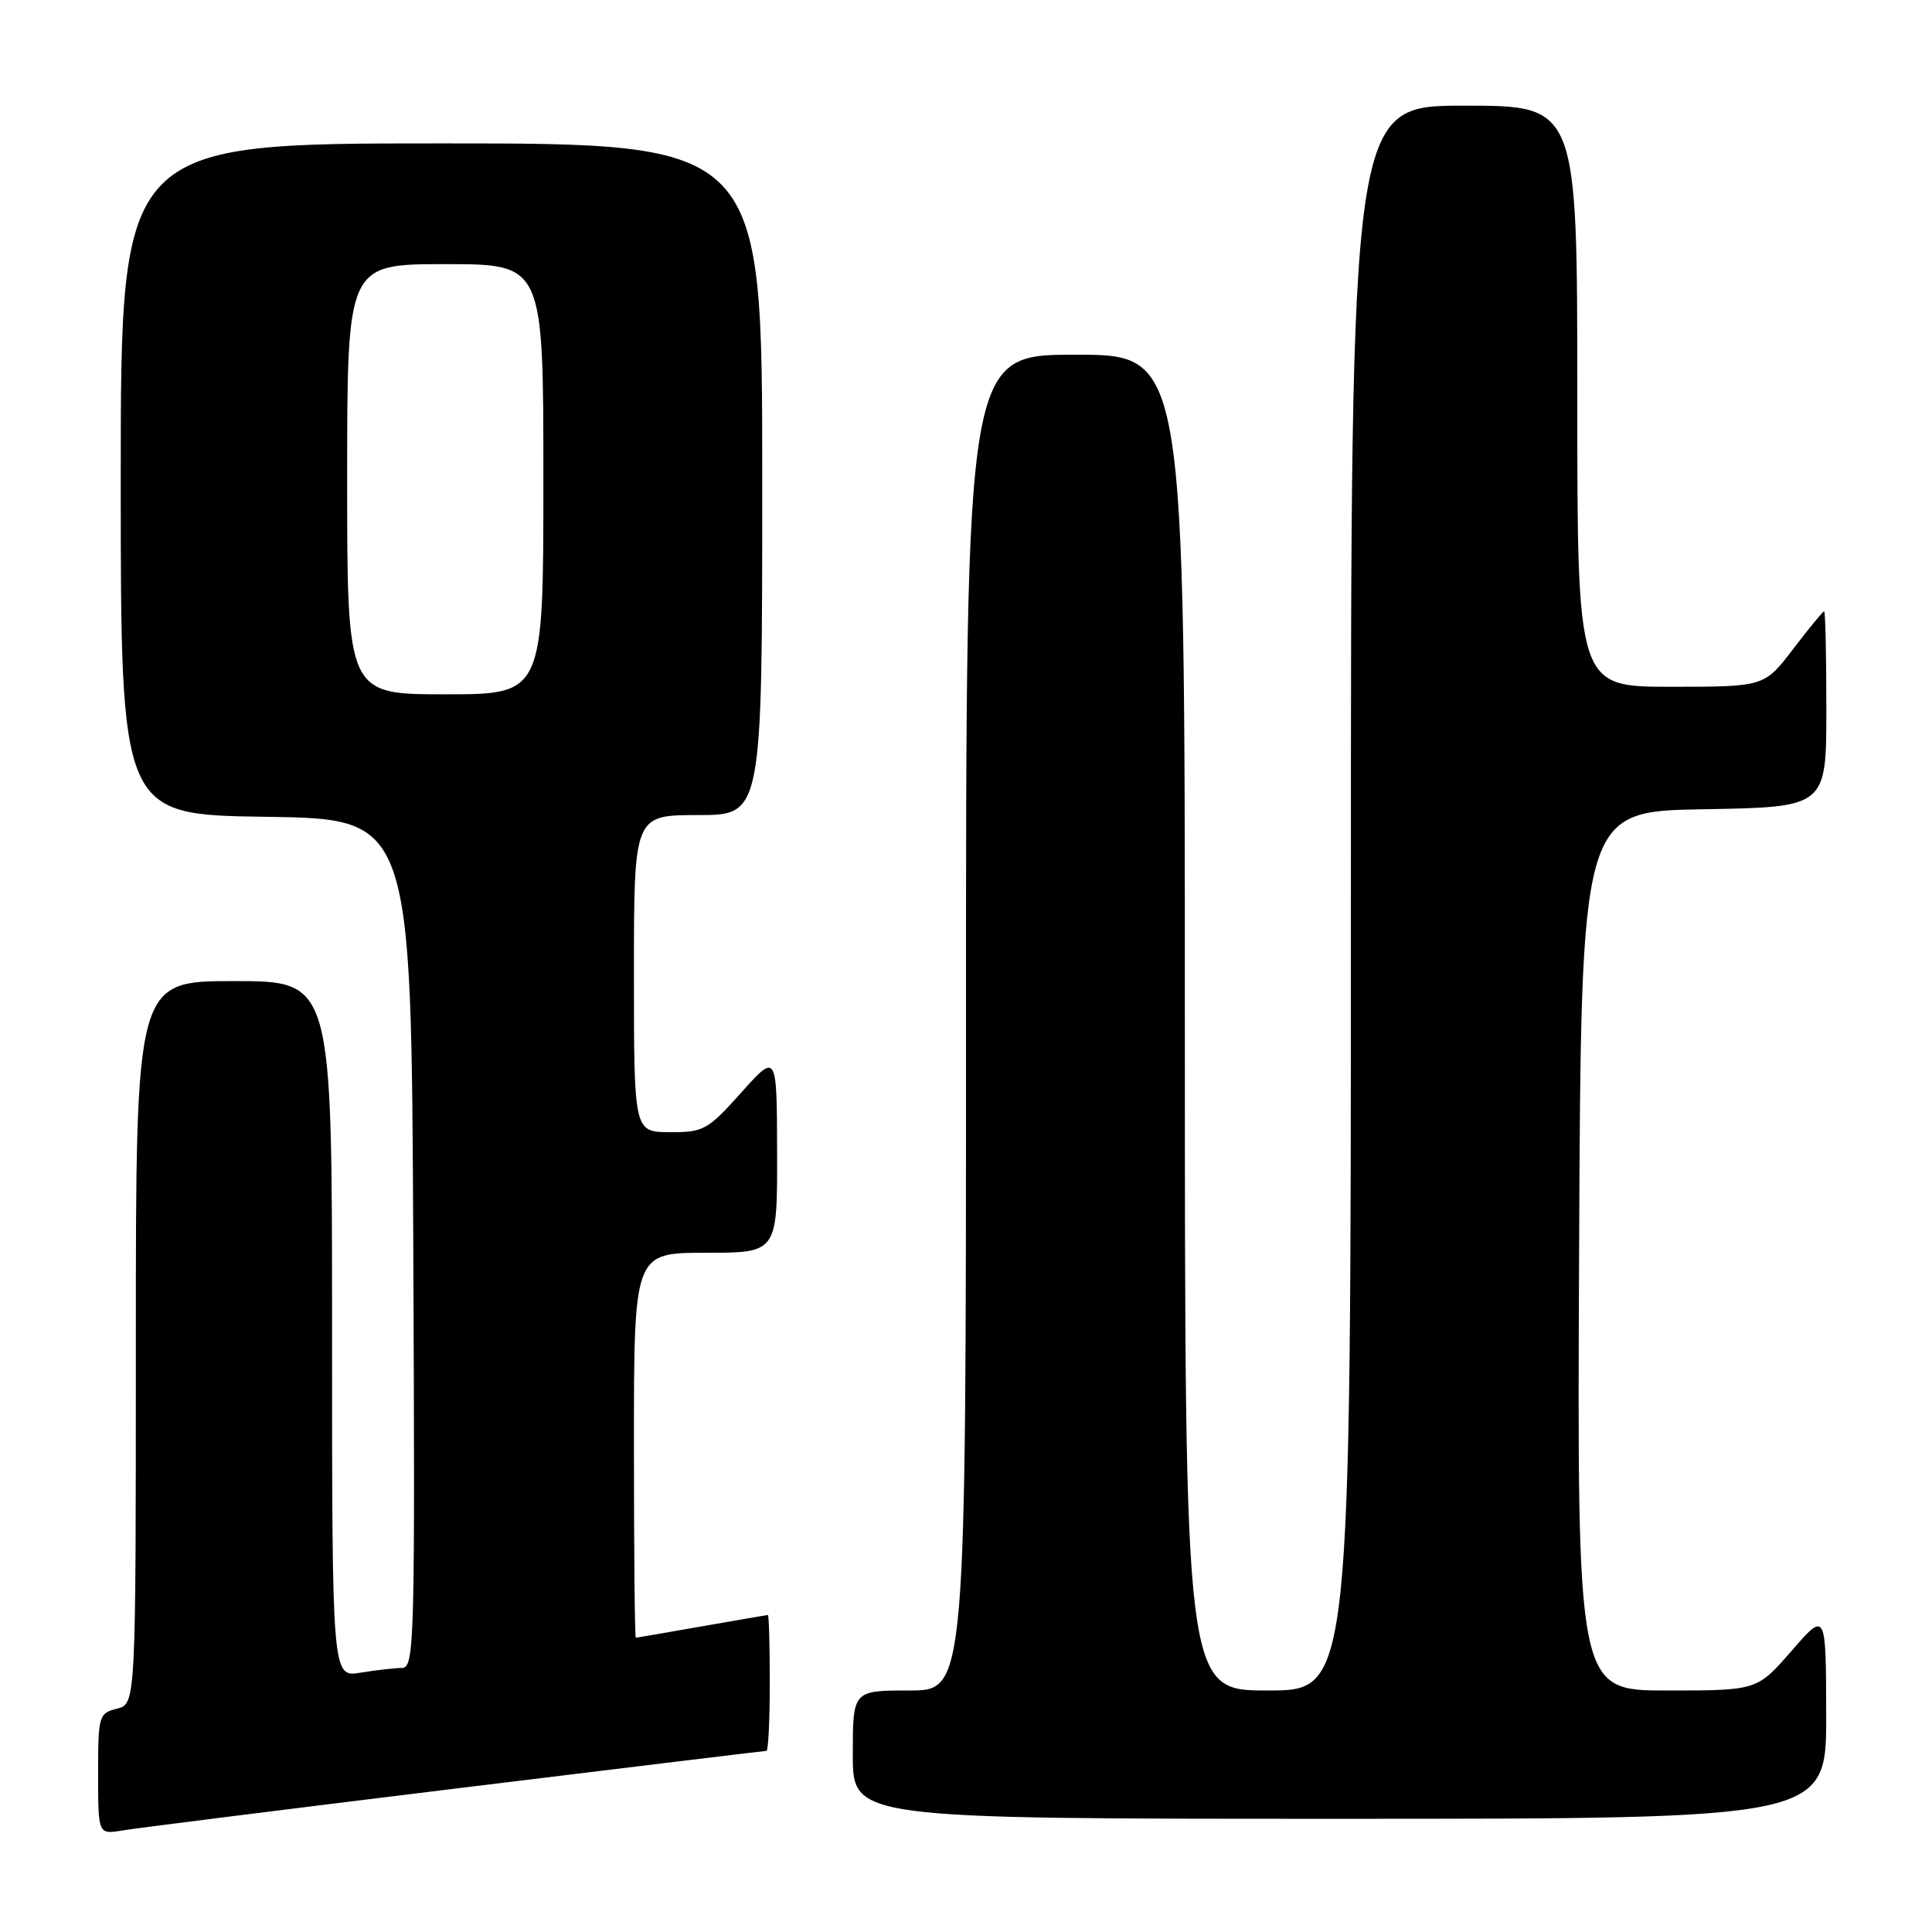 <?xml version="1.0" encoding="UTF-8" standalone="no"?>
<!DOCTYPE svg PUBLIC "-//W3C//DTD SVG 1.1//EN" "http://www.w3.org/Graphics/SVG/1.1/DTD/svg11.dtd" >
<svg xmlns="http://www.w3.org/2000/svg" xmlns:xlink="http://www.w3.org/1999/xlink" version="1.1" viewBox="0 0 256 256">
 <g >
 <path fill="currentColor"
d=" M 60.31 237.00 C 82.75 234.25 101.32 232.00 101.56 232.00 C 101.80 232.00 102.00 227.95 102.00 223.00 C 102.00 218.05 101.89 214.00 101.75 214.00 C 101.61 214.00 97.67 214.68 93.00 215.50 C 88.33 216.32 84.39 217.00 84.25 217.00 C 84.11 217.00 84.00 205.53 84.00 191.50 C 84.00 166.00 84.00 166.00 93.50 166.00 C 103.00 166.00 103.00 166.00 102.97 152.75 C 102.94 139.50 102.94 139.50 98.22 144.77 C 93.77 149.74 93.23 150.04 88.75 150.02 C 84.00 150.00 84.00 150.00 84.00 129.00 C 84.00 108.00 84.00 108.00 92.50 108.00 C 101.00 108.00 101.00 108.00 101.00 63.50 C 101.00 19.00 101.00 19.00 58.50 19.00 C 16.00 19.00 16.00 19.00 16.00 63.48 C 16.00 107.96 16.00 107.96 35.25 108.23 C 54.50 108.50 54.50 108.50 54.76 164.75 C 55.00 217.85 54.92 221.00 53.26 221.01 C 52.29 221.02 49.81 221.30 47.75 221.64 C 44.00 222.26 44.00 222.26 44.00 176.13 C 44.00 130.00 44.00 130.00 31.00 130.00 C 18.00 130.00 18.00 130.00 18.00 177.89 C 18.00 225.78 18.00 225.78 15.50 226.41 C 13.09 227.01 13.00 227.34 13.00 235.06 C 13.00 243.09 13.00 243.09 16.25 242.54 C 18.04 242.24 37.86 239.75 60.31 237.00 Z  M 241.98 227.25 C 241.95 213.50 241.95 213.50 237.39 218.75 C 232.82 224.00 232.82 224.00 220.90 224.00 C 208.98 224.00 208.98 224.00 209.24 165.75 C 209.50 107.50 209.50 107.50 225.75 107.23 C 242.00 106.95 242.00 106.95 242.00 93.98 C 242.00 86.84 241.87 81.00 241.71 81.00 C 241.54 81.00 239.70 83.25 237.60 86.00 C 233.78 91.00 233.78 91.00 221.39 91.00 C 209.00 91.00 209.00 91.00 209.00 52.50 C 209.00 14.00 209.00 14.00 194.00 14.00 C 179.00 14.00 179.00 14.00 179.00 119.00 C 179.00 224.00 179.00 224.00 168.00 224.00 C 157.00 224.00 157.00 224.00 157.00 135.50 C 157.00 47.00 157.00 47.00 142.50 47.00 C 128.00 47.00 128.00 47.00 128.00 135.50 C 128.00 224.00 128.00 224.00 120.50 224.00 C 113.00 224.00 113.00 224.00 113.00 232.50 C 113.00 241.00 113.00 241.00 177.50 241.00 C 242.00 241.00 242.00 241.00 241.98 227.25 Z  M 46.00 63.50 C 46.00 35.00 46.00 35.00 59.00 35.00 C 72.00 35.00 72.00 35.00 72.00 63.50 C 72.00 92.00 72.00 92.00 59.00 92.00 C 46.00 92.00 46.00 92.00 46.00 63.50 Z "/>
</g>
</svg>